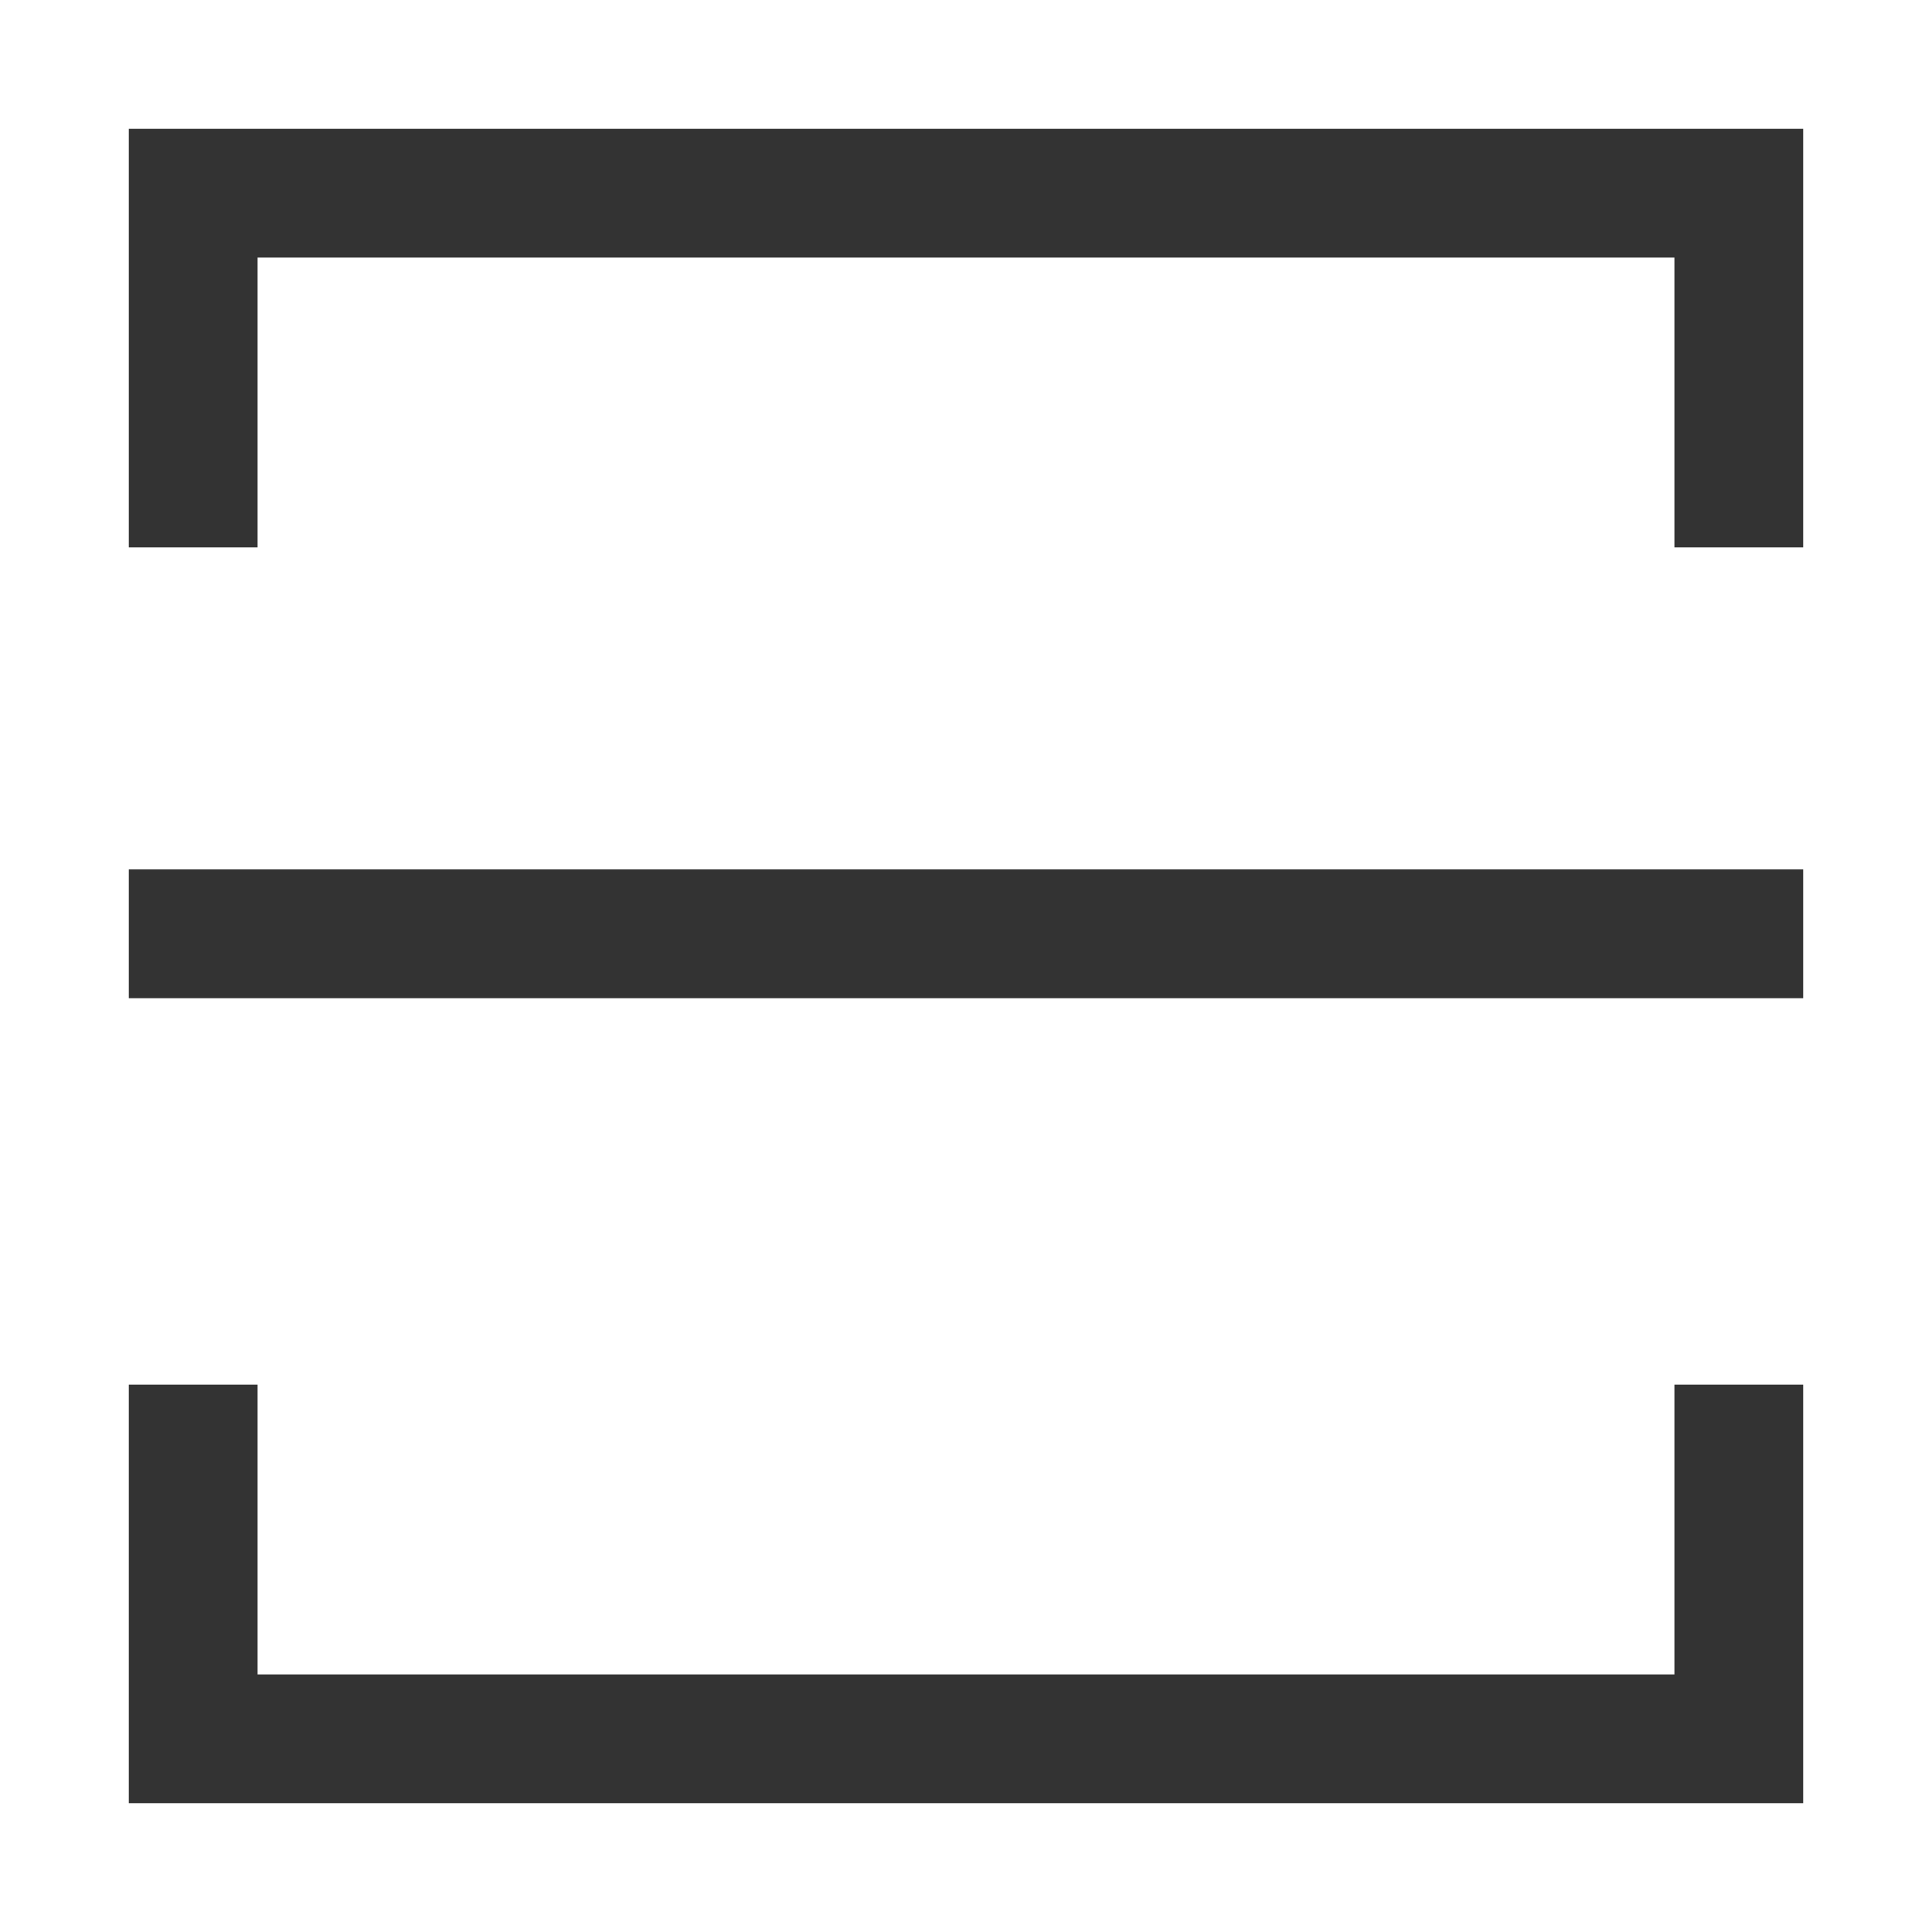 <?xml version="1.0" encoding="UTF-8"?>
<svg width="46px" height="46px" viewBox="0 0 46 46" version="1.1" xmlns="http://www.w3.org/2000/svg" xmlns:xlink="http://www.w3.org/1999/xlink">
    <!-- Generator: Sketch 52.4 (67378) - http://www.bohemiancoding.com/sketch -->
    <title>矩形</title>
    <desc>Created with Sketch.</desc>
    <g id="设计规范" stroke="none" stroke-width="1" fill="none" fill-rule="evenodd">
        <g id="图标设计" transform="translate(-353, -1081)">
            <g id="扫一扫" transform="translate(353, 1081)">
                <path d="M42.933,42.933 L3.067,42.933 L3.067,32.967 L6.133,32.967 L6.133,39.867 L39.867,39.867 L39.867,32.967 L42.933,32.967 L42.933,42.933 Z M42.933,13.033 L39.867,13.033 L39.867,6.133 L6.133,6.133 L6.133,13.033 L3.067,13.033 L3.067,3.067 L42.933,3.067 L42.933,13.033 Z" id="形状" fill="#333333" fill-rule="nonzero"></path>
                <polygon id="路径" fill="#333333" points="3.067 20.7 42.933 20.7 42.933 23.767 3.067 23.767"></polygon>
            </g>
        </g>
    </g>
</svg>

